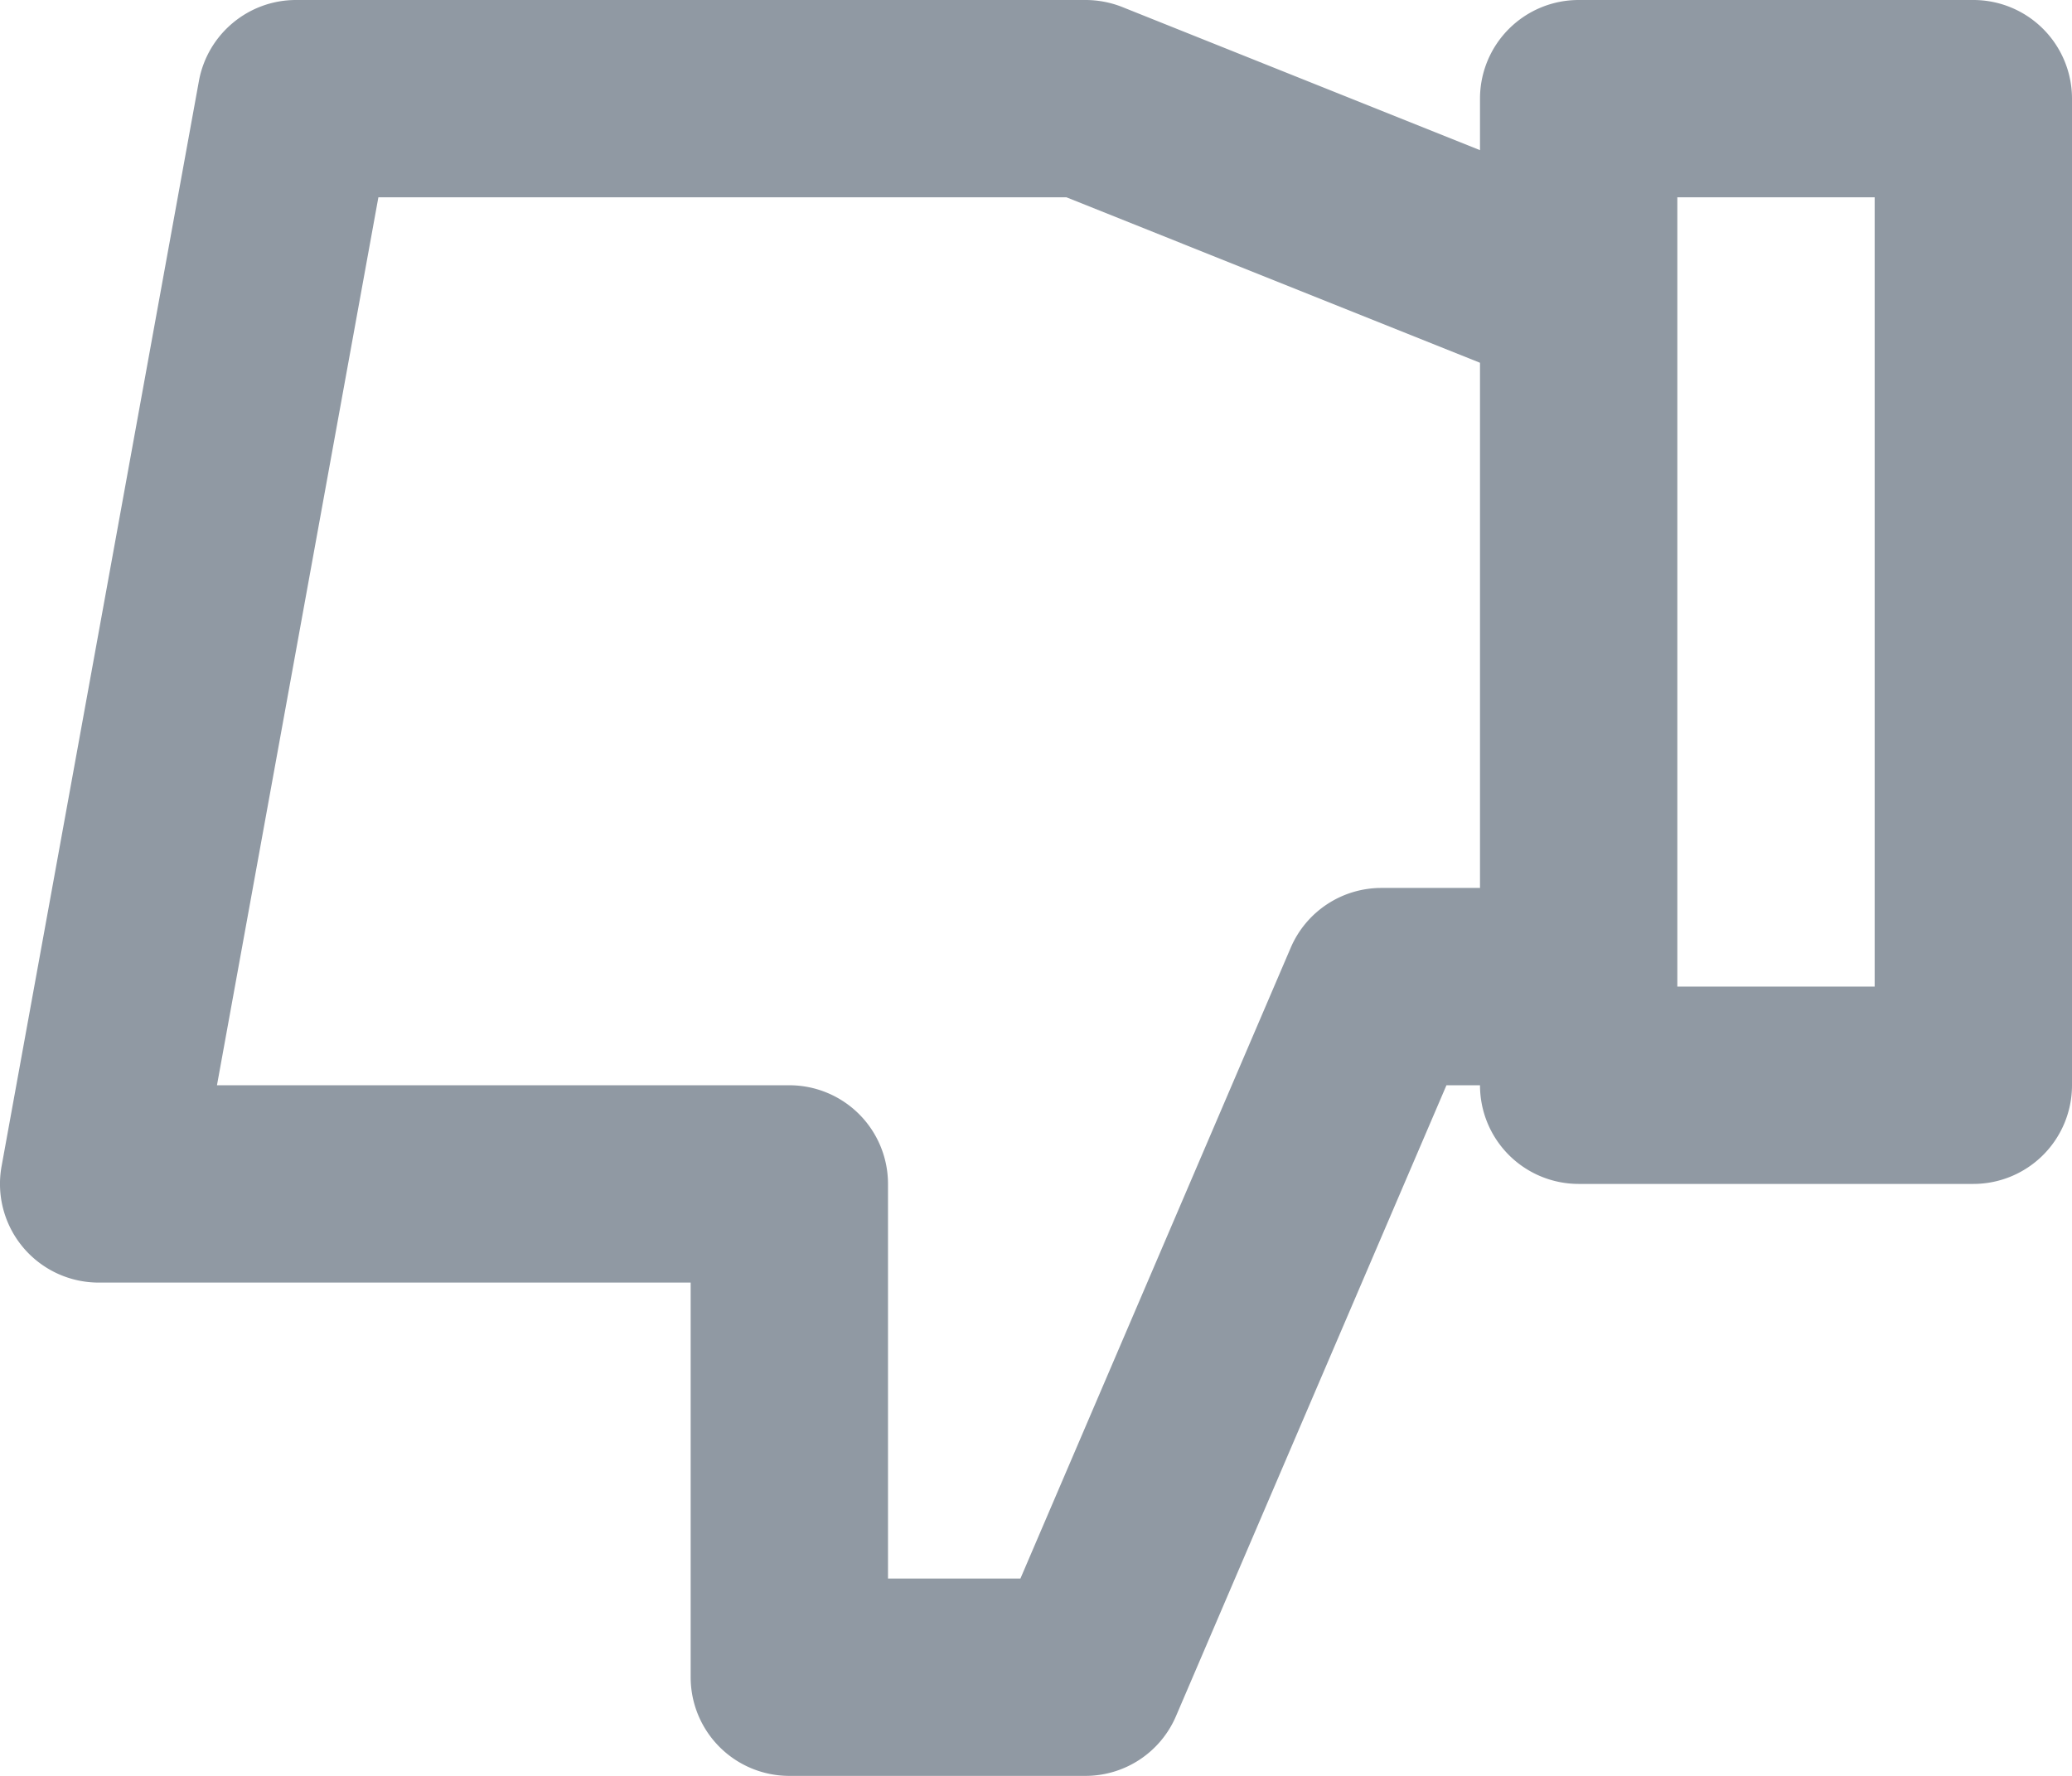 <svg width="21" height="18" xmlns="http://www.w3.org/2000/svg"><path d="M17 10h2V2h-2v8zm-2-1h-1a1 1 0 00-.918.605L10.342 16H9v-4a1 1 0 00-1-1H2.199l1.636-9h6.974L15 3.677V9zm5-9h-4a1 1 0 00-1 1v.522L11.374.071A1.012 1.012 0 0011 0H3c-.483 0-.897.346-.984.821l-2 11A1 1 0 001 13h6v4a1 1 0 001 1h3a.998.998 0 00.919-.606L14.66 11H15a1 1 0 001 1h4a1 1 0 001-1V1a1 1 0 00-1-1z" fill="#9099A3" fill-rule="evenodd"/></svg>